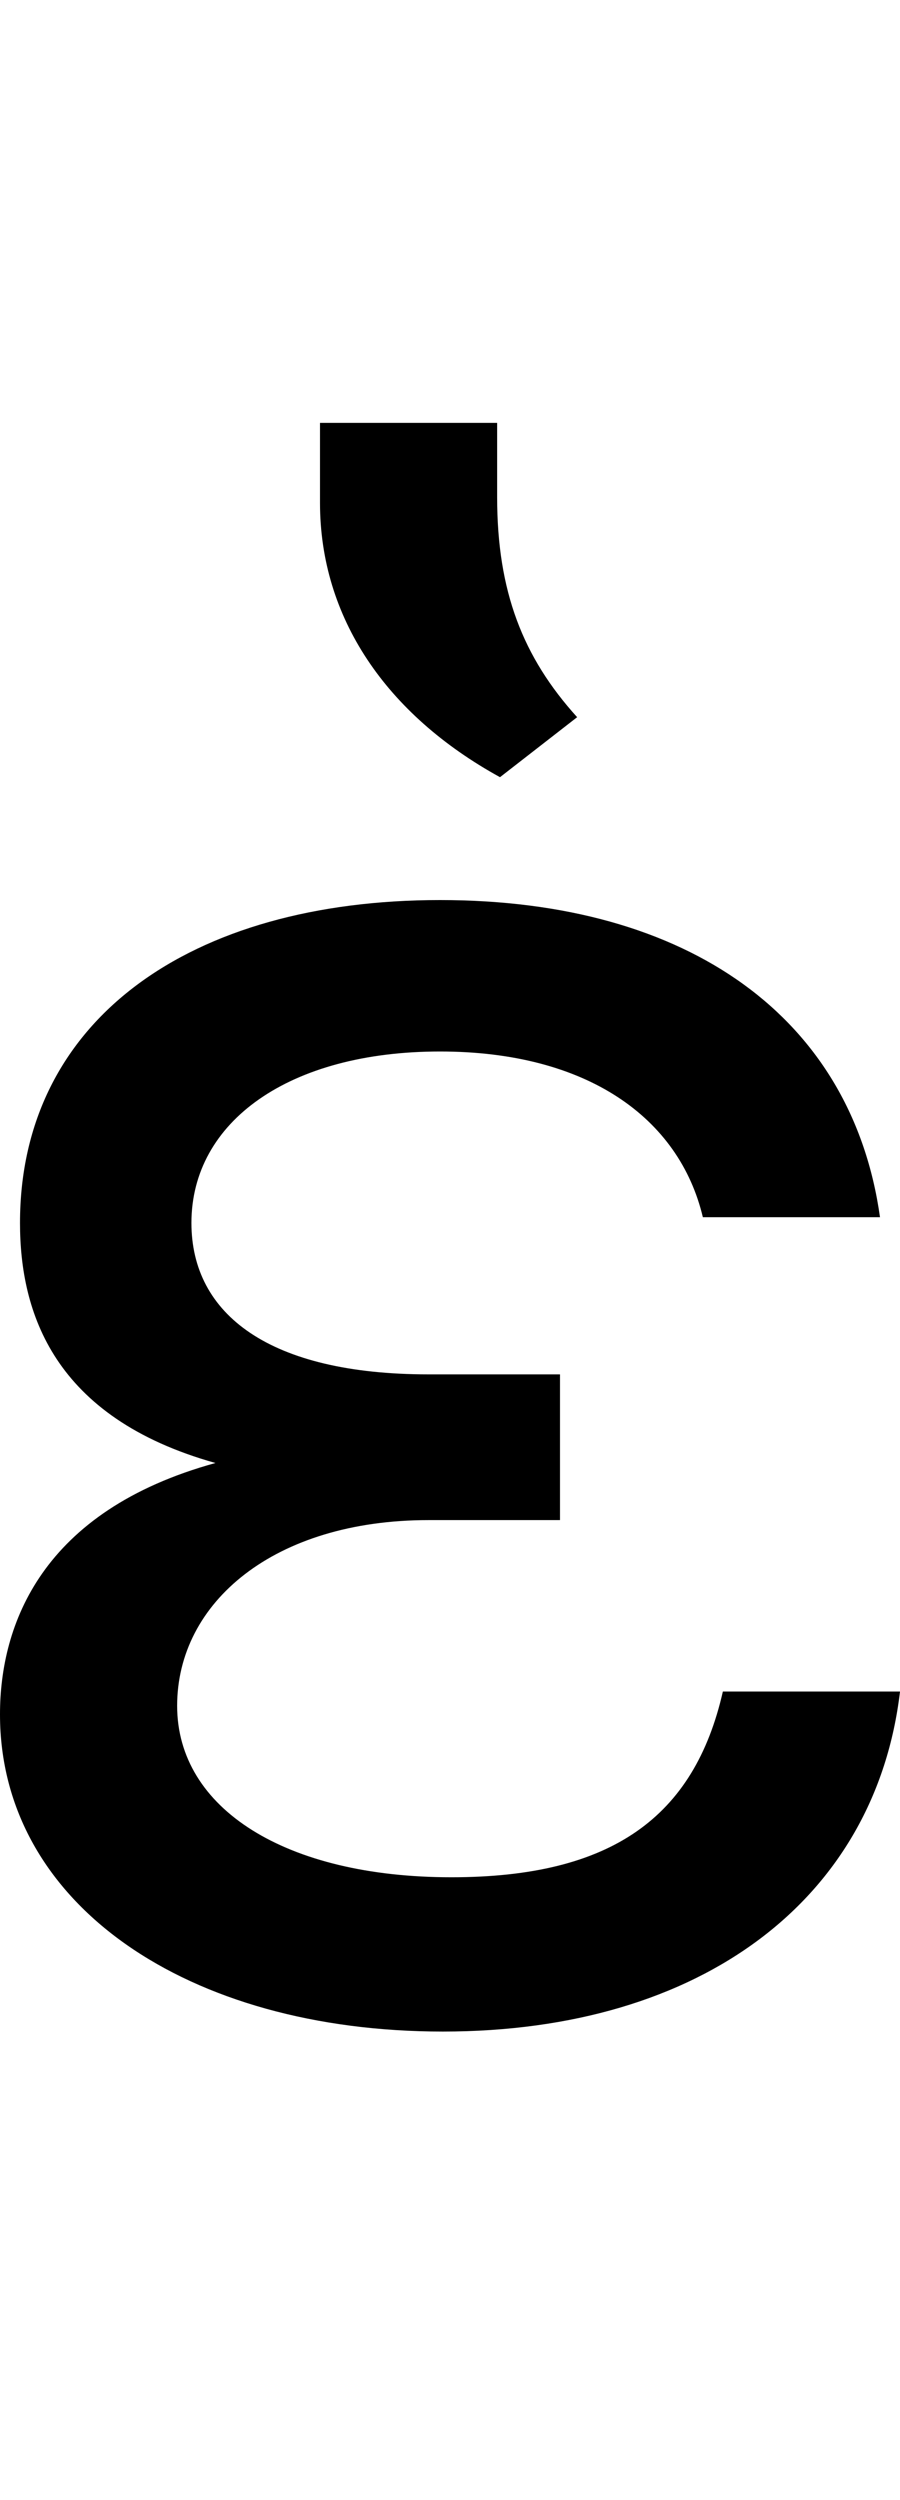 <svg id="svg-uni1F11" xmlns="http://www.w3.org/2000/svg" width="126" height="350"><path d="M928 -800V-892H744C521 -892 412 -976 412 -1104C412 -1246 549 -1344 760 -1344C966 -1344 1095 -1251 1128 -1112H1376C1337 -1390 1110 -1556 760 -1556C410 -1556 172 -1388 172 -1104C172 -979.395 218.182 -831.7 445.635 -767.932C201.88 -700.789 144 -541.267 144 -416C144 -150 407 28 764 28C1128 28 1370 -159 1404 -448H1156C1116 -272 1000 -188 776 -188C544 -188 392 -284 392 -428C392 -573 528 -688 744 -688H928ZM592 -2112C592 -1952 684 -1816 844 -1728L952 -1812C876 -1896 840 -1988 840 -2120V-2224H592Z" transform="translate(-14.4 281.6) scale(0.1)"/></svg>
